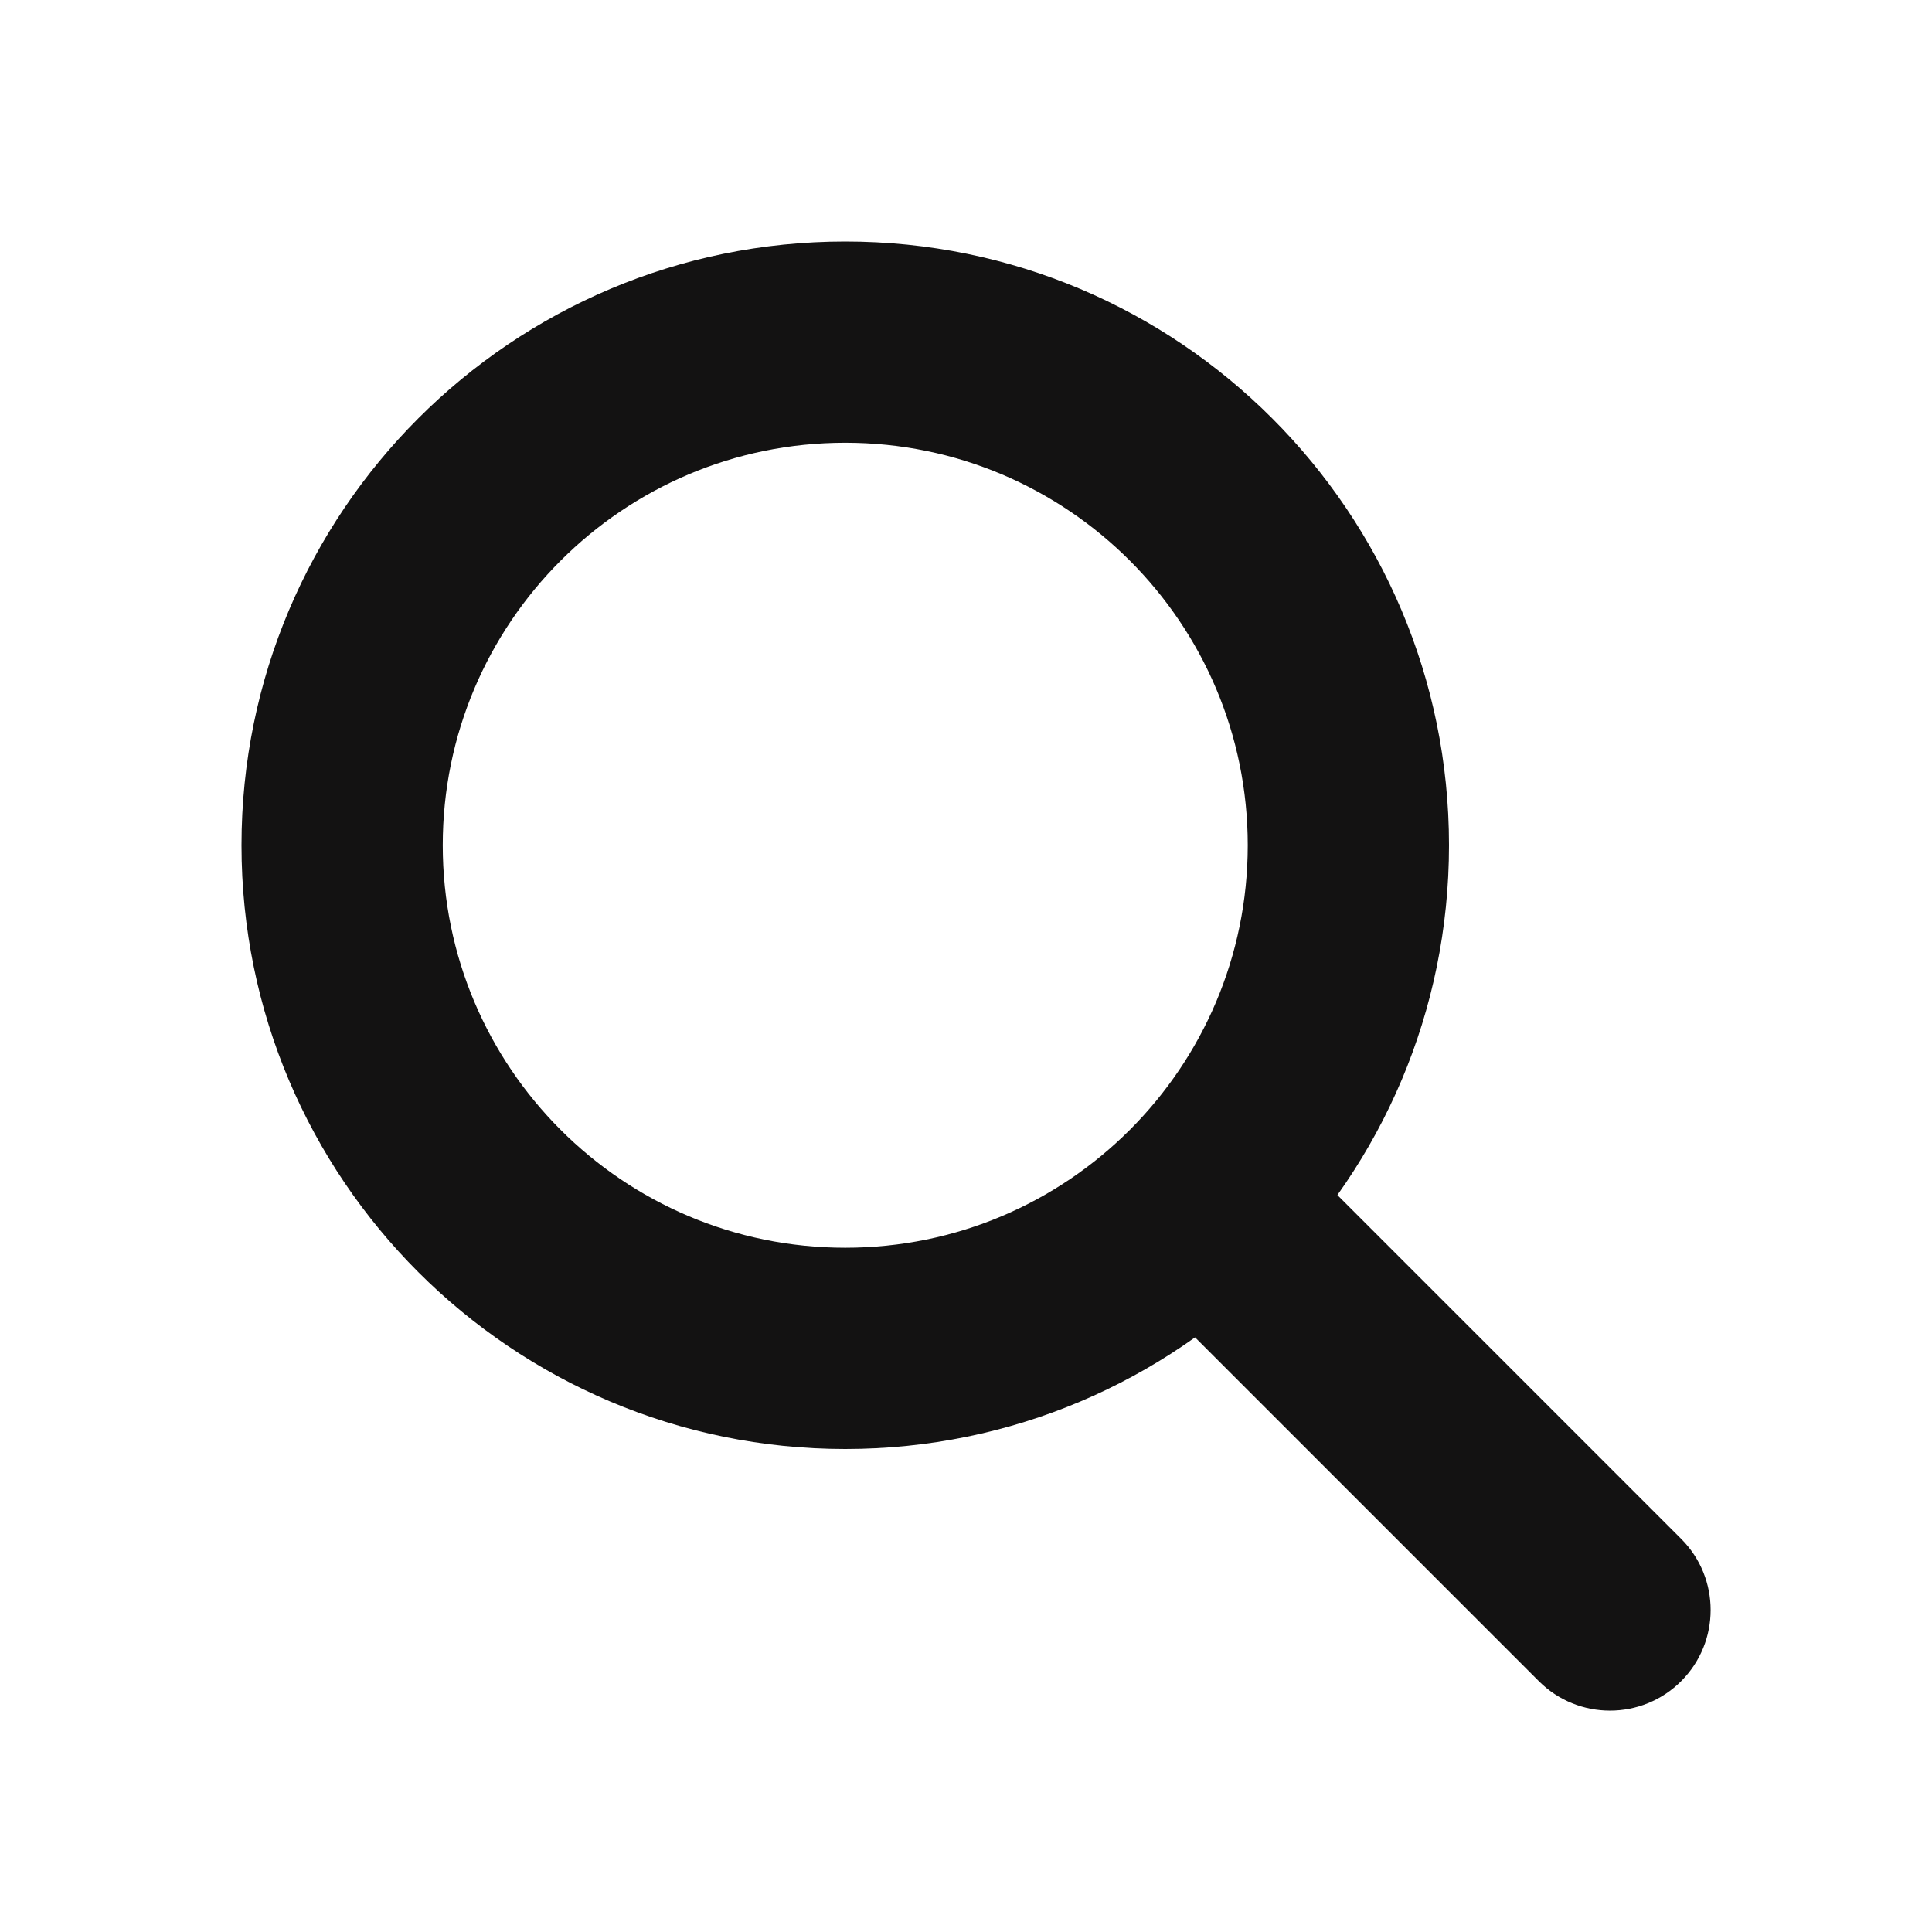 <svg width="24" height="24" viewBox="0 0 24 24" fill="none" xmlns="http://www.w3.org/2000/svg">
<path d="M14.616 14.616C15.104 14.128 15.896 14.128 16.384 14.616L20.884 19.116C21.372 19.604 21.372 20.396 20.884 20.884C20.396 21.372 19.604 21.372 19.116 20.884L14.616 16.384C14.128 15.896 14.128 15.104 14.616 14.616Z" fill="#131212"/>
<path d="M15.5 10.5C15.5 7.739 13.261 5.5 10.5 5.5C7.739 5.5 5.5 7.739 5.5 10.5C5.5 13.261 7.739 15.5 10.5 15.5V18C6.358 18 3 14.642 3 10.5C3 6.358 6.358 3 10.5 3C14.642 3 18 6.358 18 10.5C18 14.642 14.642 18 10.5 18V15.5C13.261 15.5 15.5 13.261 15.5 10.5Z" fill="#131212"/>
</svg>
